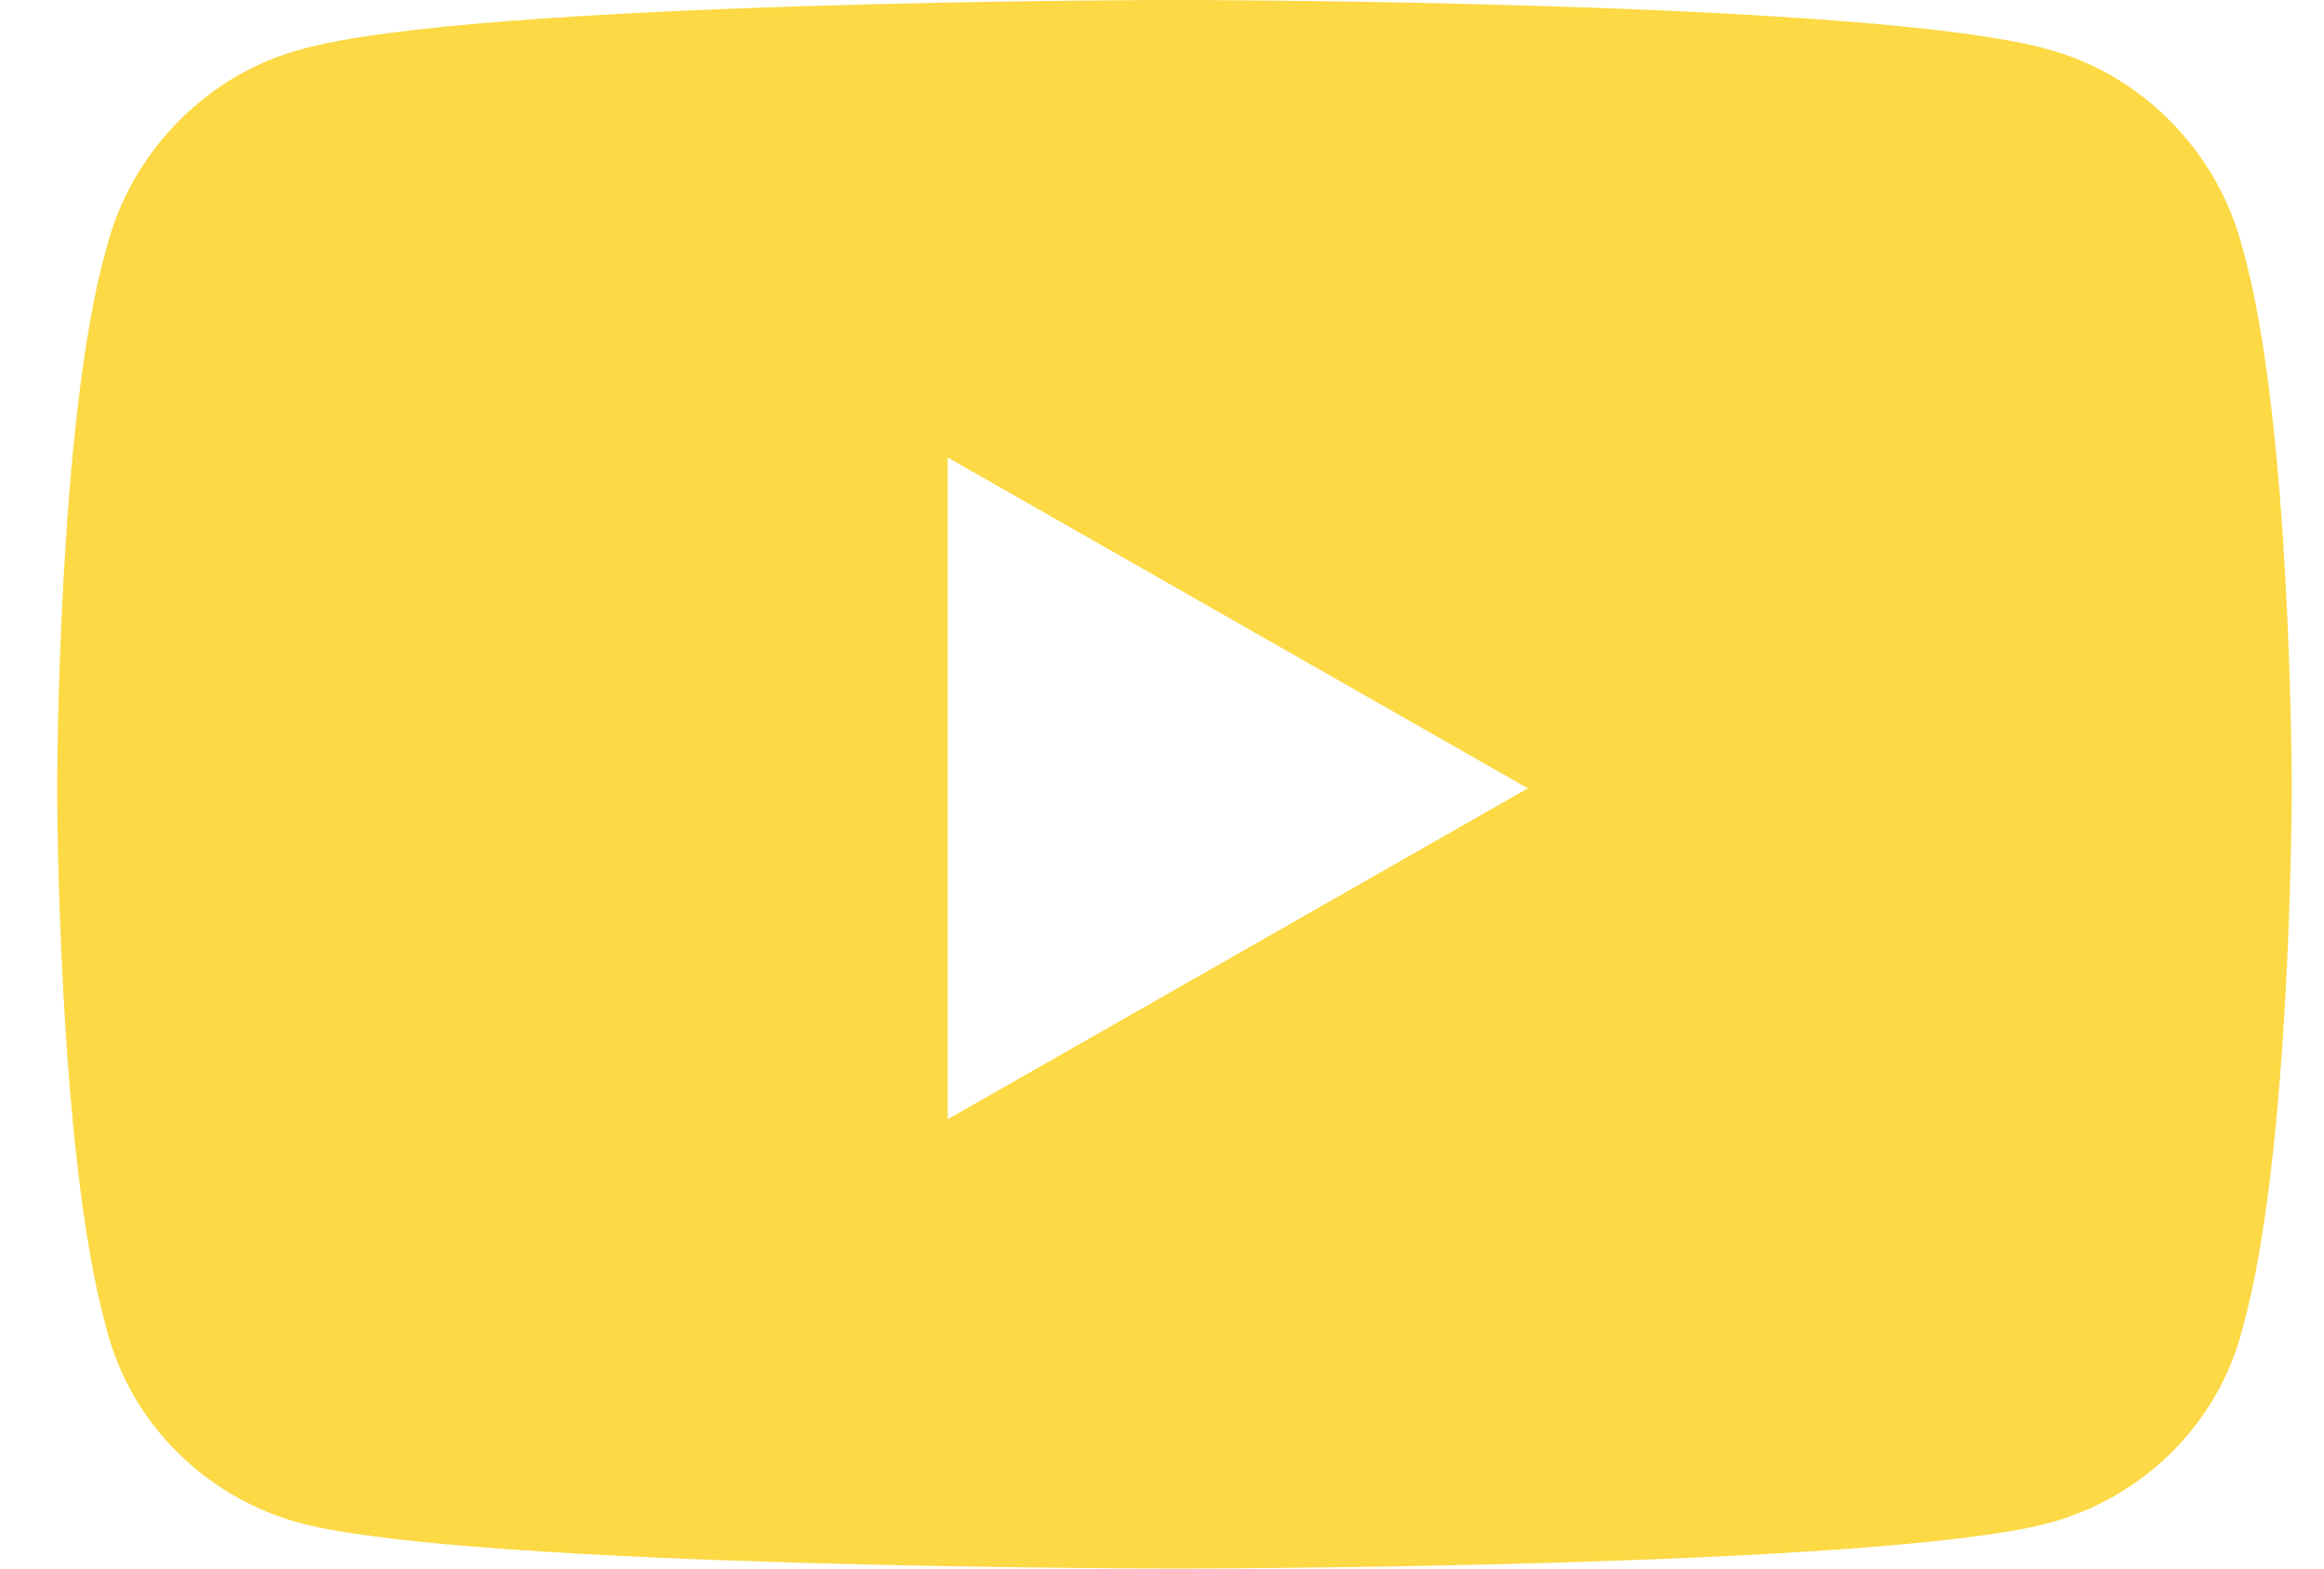 <svg width="40" height="27" viewBox="0 0 40 27" fill="none" xmlns="http://www.w3.org/2000/svg">
<path d="M38.602 4.289C38.18 2.602 36.844 1.266 35.227 0.844C32.203 0 20.25 0 20.25 0C20.25 0 8.227 0 5.203 0.844C3.586 1.266 2.25 2.602 1.828 4.289C0.984 7.242 0.984 13.57 0.984 13.57C0.984 13.57 0.984 19.828 1.828 22.852C2.25 24.539 3.586 25.805 5.203 26.227C8.227 27 20.25 27 20.25 27C20.25 27 32.203 27 35.227 26.227C36.844 25.805 38.18 24.539 38.602 22.852C39.445 19.828 39.445 13.57 39.445 13.57C39.445 13.57 39.445 7.242 38.602 4.289ZM16.312 19.266V7.875L26.297 13.57L16.312 19.266Z" fill="#FCD945"/>
</svg>
